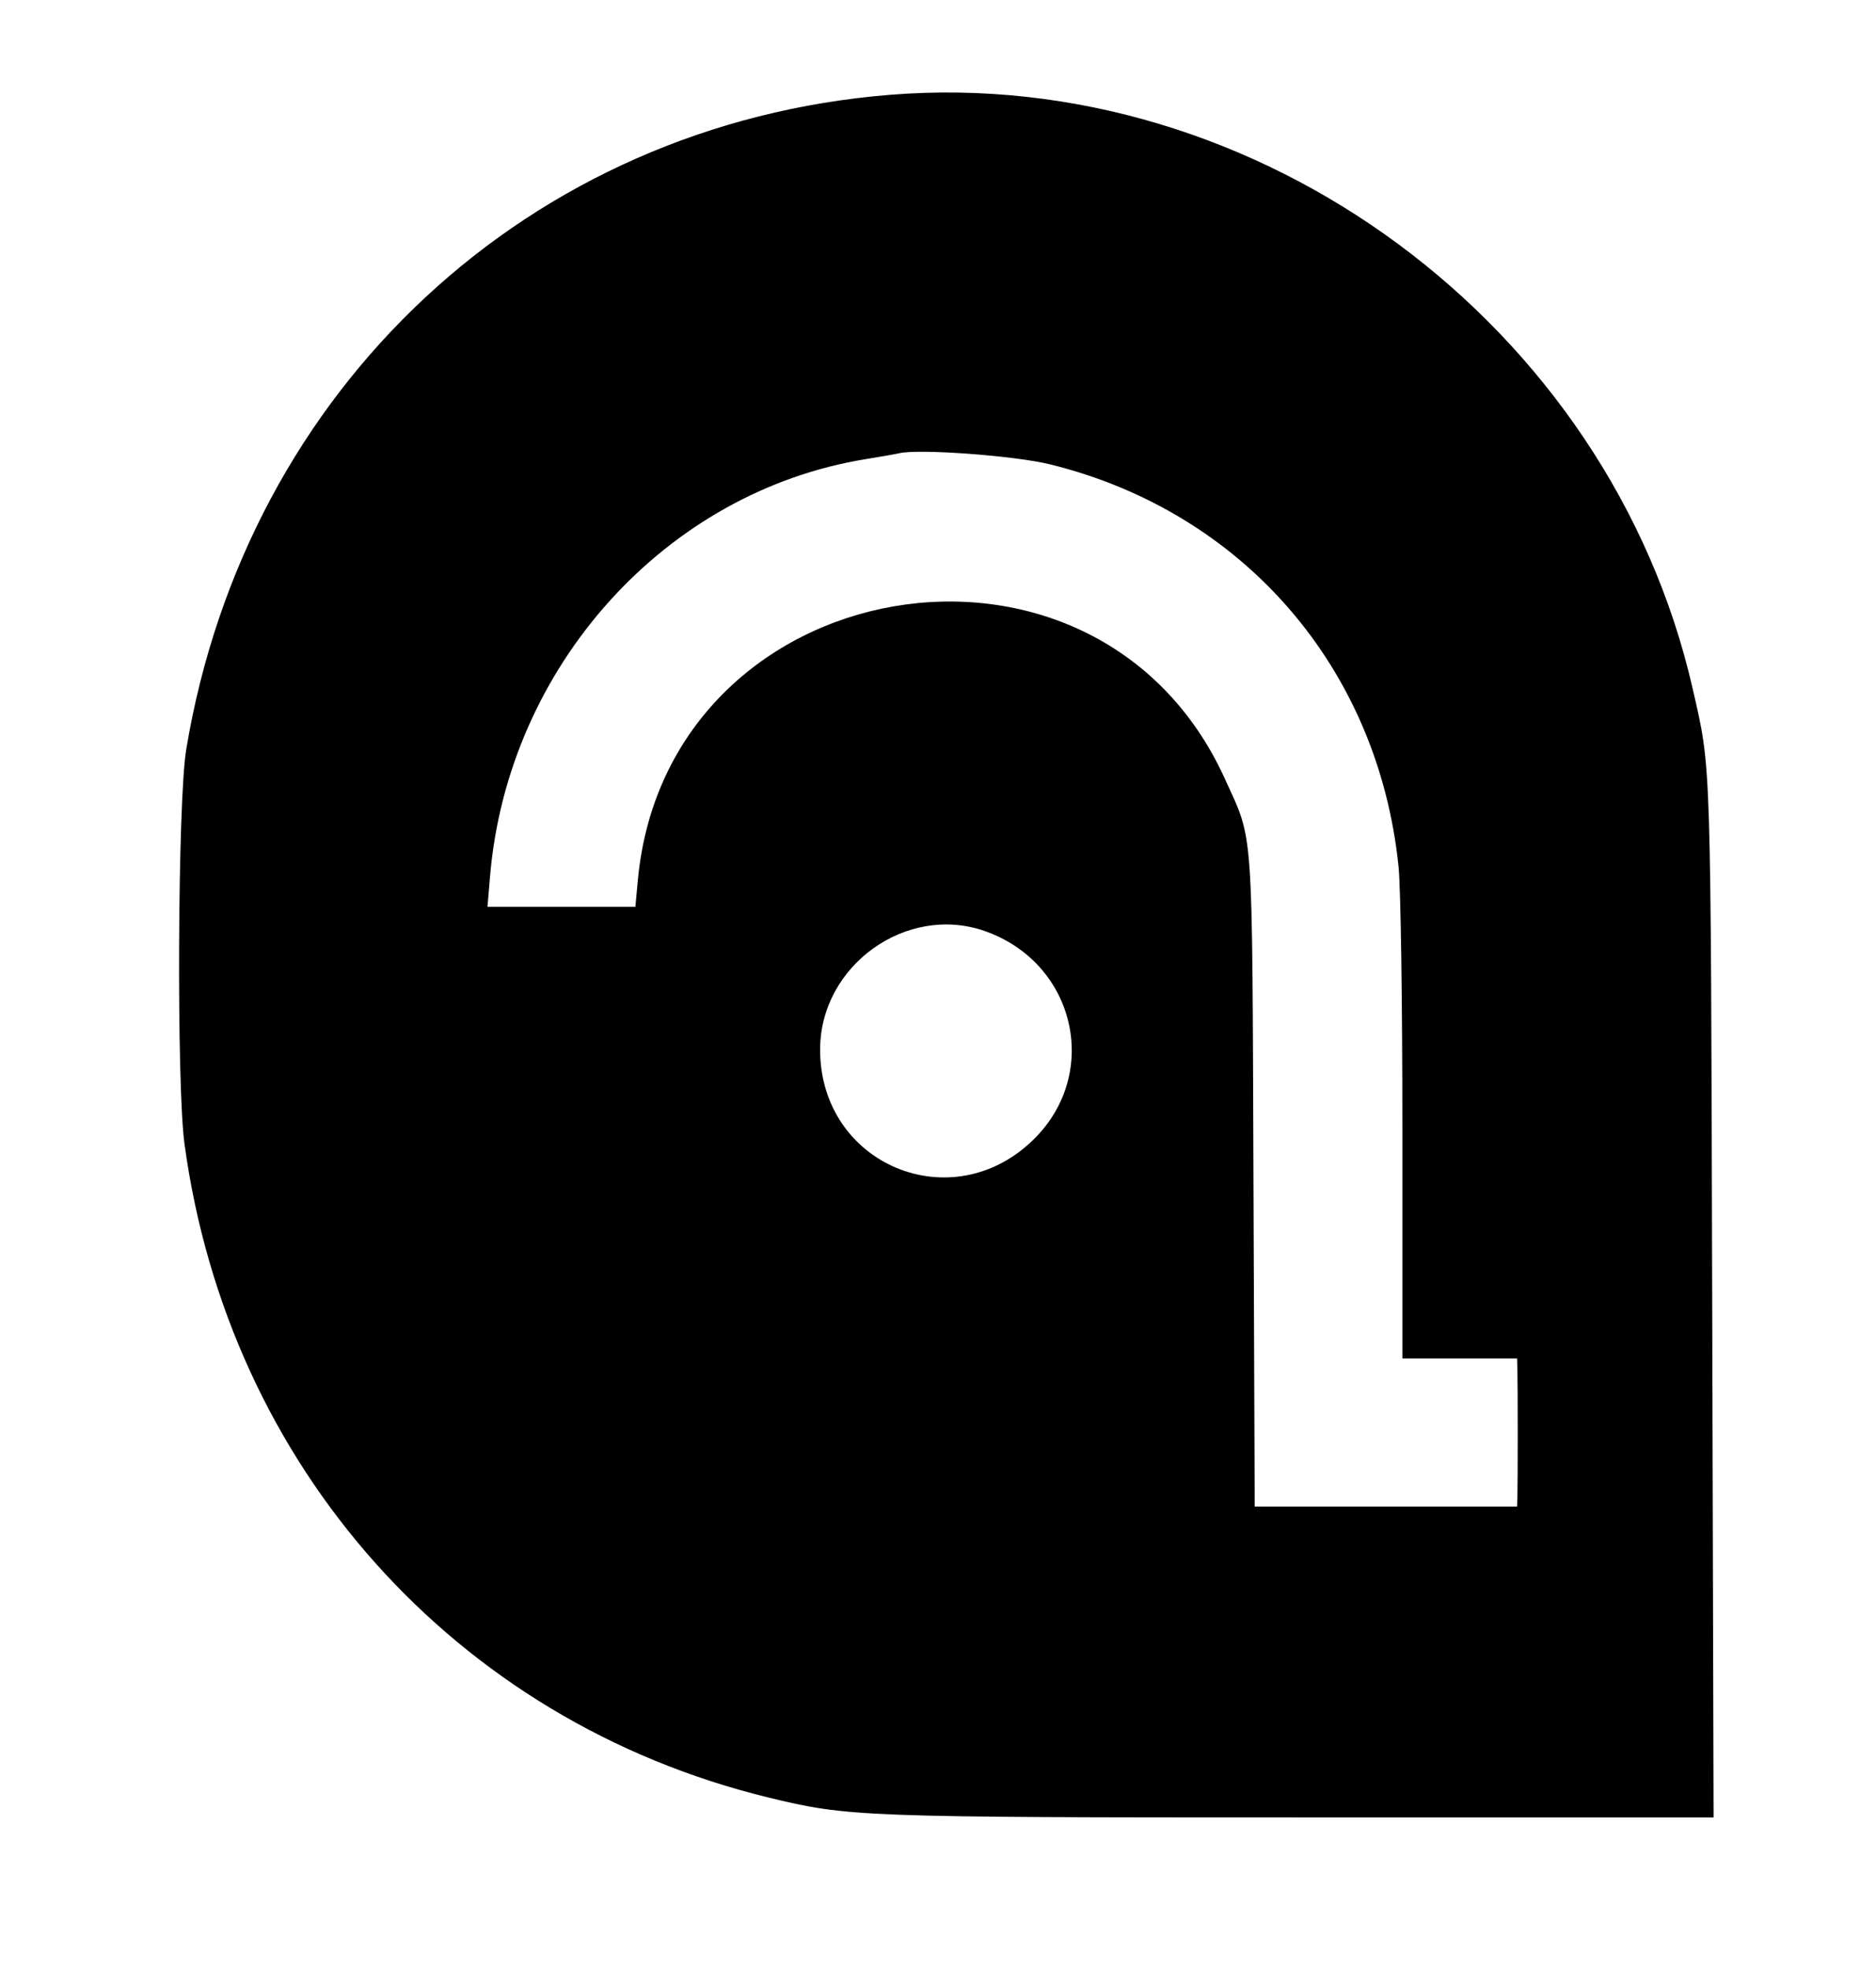 <svg id="svg" xmlns="http://www.w3.org/2000/svg" xmlns:xlink="http://www.w3.org/1999/xlink" width="400" height="419.724" viewBox="0, 0, 400,419.724"><g id="svgg"><path id="path0" d="M189.744 20.211 C 112.910 26.403,52.500 82.590,39.703 159.763 C 37.883 170.739,37.618 231.146,39.334 243.787 C 48.679 312.619,97.064 366.814,163.708 383.095 C 180.835 387.279,183.444 387.377,277.928 387.377 L 365.370 387.377 365.074 277.515 C 364.758 159.915,364.896 164.248,360.900 146.746 C 343.206 69.242,268.319 13.879,189.744 20.211 M223.903 98.977 C 265.080 109.128,293.846 142.311,298.193 184.675 C 298.666 189.279,299.014 213.223,299.014 241.109 L 299.014 289.546 311.243 289.546 L 323.471 289.546 323.540 291.913 C 323.578 293.215,323.609 299.428,323.609 305.720 C 323.609 312.012,323.578 318.047,323.540 319.132 L 323.471 321.105 295.500 321.105 L 267.528 321.105 267.265 251.874 C 266.971 174.467,267.335 179.601,261.190 166.049 C 233.727 105.482,142.169 121.249,136.002 187.608 L 135.474 193.294 119.706 193.294 L 103.938 193.294 104.488 186.785 C 108.261 142.070,141.865 104.776,184.615 97.857 C 187.870 97.330,191.065 96.769,191.716 96.610 C 195.820 95.608,216.366 97.119,223.903 98.977 M209.960 198.444 C 229.159 205.146,234.767 228.492,220.583 242.673 C 203.136 260.116,174.750 248.265,174.865 223.587 C 174.949 205.762,193.288 192.624,209.960 198.444 " stroke="none" fill="solid" fill-rule="evenodd"></path></g></svg>